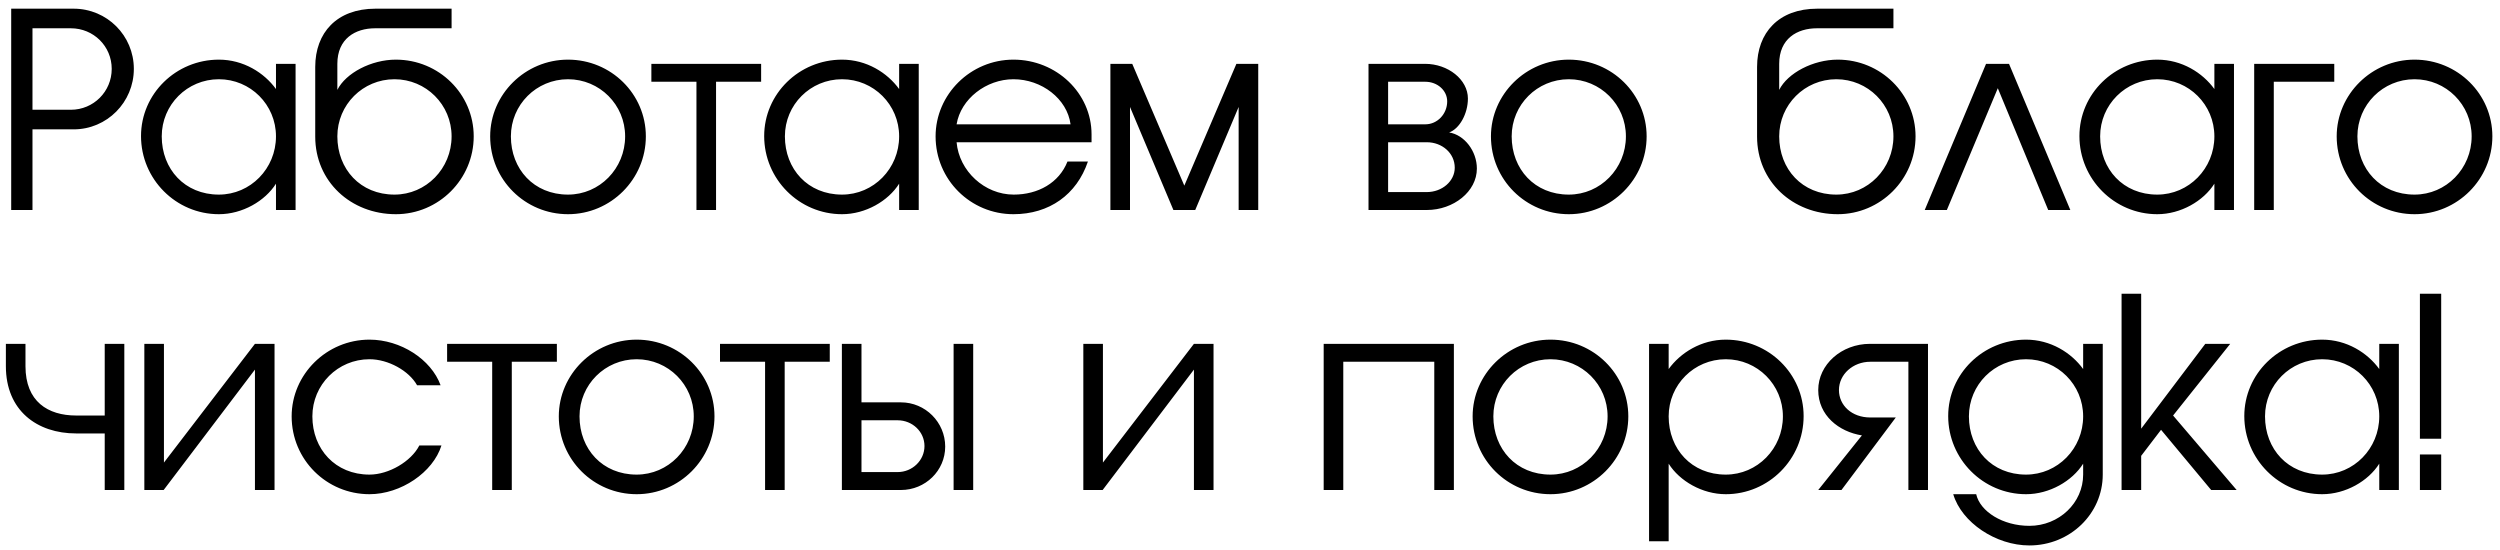 <svg width="250" height="55" viewBox="0 0 250 55" fill="none" xmlns="http://www.w3.org/2000/svg">
  <path d="M1.12 21H3.248V12.936H7.364C10.696 12.936 13.384 10.22 13.384 6.888C13.384 3.556 10.696 0.868 7.364 0.868H1.12V21ZM3.248 2.828H7.084C9.352 2.828 11.172 4.62 11.172 6.888C11.172 9.156 9.352 10.976 7.084 10.976H3.248V2.828ZM27.598 6.384V8.904C26.422 7.28 24.35 5.964 21.886 5.964C17.602 5.964 14.102 9.38 14.102 13.608C14.102 17.92 17.602 21.42 21.886 21.42C24.238 21.42 26.506 20.104 27.598 18.368V21H29.558V6.384H27.598ZM21.886 19.46C18.47 19.46 16.174 16.912 16.174 13.636C16.174 10.472 18.722 7.924 21.886 7.924C25.05 7.924 27.598 10.472 27.598 13.636C27.598 16.856 25.05 19.46 21.886 19.46ZM39.447 19.46C36.031 19.46 33.735 16.912 33.735 13.636C33.735 10.472 36.283 7.924 39.447 7.924C42.611 7.924 45.159 10.472 45.159 13.636C45.159 16.856 42.611 19.46 39.447 19.46ZM33.735 6.384C33.735 3.864 35.527 2.828 37.515 2.828H45.159V0.868H37.543C33.679 0.868 31.523 3.276 31.523 6.692V13.664C31.523 18.144 35.079 21.42 39.587 21.42C43.871 21.42 47.371 17.92 47.371 13.636C47.371 9.408 43.899 5.964 39.587 5.964C37.123 5.964 34.575 7.308 33.735 8.988V6.384ZM56.801 21.42C61.085 21.42 64.585 17.92 64.585 13.636C64.585 9.408 61.113 5.964 56.801 5.964C52.517 5.964 49.017 9.436 49.017 13.636C49.017 17.976 52.517 21.42 56.801 21.42ZM56.801 19.46C53.385 19.46 51.089 16.912 51.089 13.636C51.089 10.472 53.637 7.924 56.801 7.924C59.965 7.924 62.513 10.472 62.513 13.636C62.513 16.856 59.965 19.46 56.801 19.46ZM69.645 21H71.605V8.176H76.113V6.384H65.137V8.176H69.645V21ZM89.914 6.384V8.904C88.738 7.28 86.666 5.964 84.202 5.964C79.918 5.964 76.418 9.38 76.418 13.608C76.418 17.92 79.918 21.42 84.202 21.42C86.554 21.42 88.822 20.104 89.914 18.368V21H91.874V6.384H89.914ZM84.202 19.46C80.786 19.46 78.49 16.912 78.49 13.636C78.49 10.472 81.038 7.924 84.202 7.924C87.366 7.924 89.914 10.472 89.914 13.636C89.914 16.856 87.366 19.46 84.202 19.46ZM95.659 12.432C96.079 9.884 98.627 7.924 101.343 7.924C104.171 7.924 106.719 9.884 107.055 12.432H95.659ZM106.747 16.156C105.907 18.284 103.807 19.46 101.371 19.46C98.459 19.46 95.911 17.108 95.659 14.224H109.155V13.44C109.155 9.324 105.655 5.964 101.343 5.964C97.059 5.964 93.559 9.436 93.559 13.636C93.559 17.976 97.059 21.42 101.343 21.42C104.927 21.42 107.671 19.46 108.791 16.156H106.747ZM117.34 21H119.524L123.864 10.696V21H125.824V6.384H123.64L118.432 18.564L113.224 6.384H111.04V21H113V10.696L117.34 21ZM136.851 21H142.675C145.363 21 147.687 19.152 147.687 16.856C147.687 15.12 146.455 13.496 144.915 13.244C145.951 12.88 146.791 11.368 146.791 9.856C146.791 7.952 144.803 6.384 142.507 6.384H136.851V21ZM138.811 14.224H142.675C144.215 14.224 145.475 15.316 145.475 16.772C145.475 18.116 144.215 19.208 142.675 19.208H138.811V14.224ZM138.811 8.176H142.535C143.739 8.176 144.719 9.044 144.719 10.136C144.719 11.396 143.739 12.432 142.535 12.432H138.811V8.176ZM156.879 21.42C161.163 21.42 164.663 17.92 164.663 13.636C164.663 9.408 161.191 5.964 156.879 5.964C152.595 5.964 149.095 9.436 149.095 13.636C149.095 17.976 152.595 21.42 156.879 21.42ZM156.879 19.46C153.463 19.46 151.167 16.912 151.167 13.636C151.167 10.472 153.715 7.924 156.879 7.924C160.043 7.924 162.591 10.472 162.591 13.636C162.591 16.856 160.043 19.46 156.879 19.46ZM183.631 19.46C180.215 19.46 177.919 16.912 177.919 13.636C177.919 10.472 180.467 7.924 183.631 7.924C186.795 7.924 189.343 10.472 189.343 13.636C189.343 16.856 186.795 19.46 183.631 19.46ZM177.919 6.384C177.919 3.864 179.711 2.828 181.699 2.828H189.343V0.868H181.727C177.863 0.868 175.707 3.276 175.707 6.692V13.664C175.707 18.144 179.263 21.42 183.771 21.42C188.055 21.42 191.555 17.92 191.555 13.636C191.555 9.408 188.083 5.964 183.771 5.964C181.307 5.964 178.759 7.308 177.919 8.988V6.384ZM198.605 6.384L192.473 21H194.685L199.781 8.82L204.821 21H207.033L200.901 6.384H198.605ZM221.438 6.384V8.904C220.262 7.28 218.19 5.964 215.726 5.964C211.442 5.964 207.942 9.38 207.942 13.608C207.942 17.92 211.442 21.42 215.726 21.42C218.078 21.42 220.346 20.104 221.438 18.368V21H223.398V6.384H221.438ZM215.726 19.46C212.31 19.46 210.014 16.912 210.014 13.636C210.014 10.472 212.562 7.924 215.726 7.924C218.89 7.924 221.438 10.472 221.438 13.636C221.438 16.856 218.89 19.46 215.726 19.46ZM225.419 21H227.379V8.176H233.427V6.384H225.419V21ZM241.453 21.42C245.737 21.42 249.237 17.92 249.237 13.636C249.237 9.408 245.765 5.964 241.453 5.964C237.169 5.964 233.669 9.436 233.669 13.636C233.669 17.976 237.169 21.42 241.453 21.42ZM241.453 19.46C238.037 19.46 235.741 16.912 235.741 13.636C235.741 10.472 238.289 7.924 241.453 7.924C244.617 7.924 247.165 10.472 247.165 13.636C247.165 16.856 244.617 19.46 241.453 19.46ZM0.588 34.384V36.624C0.588 41.048 3.696 43.344 7.616 43.344H10.472V49H12.432V34.384H10.472V41.552H7.616C4.788 41.552 2.548 40.152 2.548 36.624V34.384H0.588ZM14.434 49H16.366L25.494 36.96V49H27.454V34.384H25.494L16.394 46.256V34.384H14.434V49ZM36.949 47.46C33.533 47.46 31.237 44.912 31.237 41.636C31.237 38.472 33.785 35.924 36.949 35.924C38.825 35.924 40.897 37.072 41.709 38.528H44.061C43.109 35.924 40.057 33.964 36.949 33.964C32.665 33.964 29.165 37.436 29.165 41.636C29.165 45.976 32.665 49.42 36.949 49.42C40.085 49.42 43.305 47.236 44.145 44.548H41.933C41.121 46.144 38.881 47.46 36.949 47.46ZM49.219 49H51.179V36.176H55.687V34.384H44.711V36.176H49.219V49ZM63.664 49.42C67.948 49.42 71.448 45.92 71.448 41.636C71.448 37.408 67.976 33.964 63.664 33.964C59.38 33.964 55.88 37.436 55.88 41.636C55.88 45.976 59.38 49.42 63.664 49.42ZM63.664 47.46C60.248 47.46 57.952 44.912 57.952 41.636C57.952 38.472 60.5 35.924 63.664 35.924C66.828 35.924 69.376 38.472 69.376 41.636C69.376 44.856 66.828 47.46 63.664 47.46ZM76.508 49H78.468V36.176H82.976V34.384H72V36.176H76.508V49ZM84.188 49H90.096C92.532 49 94.52 47.068 94.52 44.66C94.52 42.224 92.532 40.236 90.096 40.236H86.148V34.384H84.188V49ZM86.148 42.028H89.76C91.244 42.028 92.448 43.176 92.448 44.604C92.448 46.032 91.244 47.208 89.76 47.208H86.148V42.028ZM95.36 49H97.32V34.384H95.36V49ZM108.333 49H110.265L119.393 36.96V49H121.353V34.384H119.393L110.293 46.256V34.384H108.333V49ZM132.368 49H134.328V36.176H143.428V49H145.388V34.384H132.368V49ZM155.047 49.42C159.331 49.42 162.831 45.92 162.831 41.636C162.831 37.408 159.359 33.964 155.047 33.964C150.763 33.964 147.263 37.436 147.263 41.636C147.263 45.976 150.763 49.42 155.047 49.42ZM155.047 47.46C151.631 47.46 149.335 44.912 149.335 41.636C149.335 38.472 151.883 35.924 155.047 35.924C158.211 35.924 160.759 38.472 160.759 41.636C160.759 44.856 158.211 47.46 155.047 47.46ZM166.866 34.384H164.906V54.124H166.866V46.368C167.958 48.104 170.226 49.42 172.578 49.42C176.862 49.42 180.362 45.92 180.362 41.608C180.362 37.38 176.862 33.964 172.578 33.964C170.114 33.964 168.042 35.28 166.866 36.904V34.384ZM172.578 47.46C169.162 47.46 166.866 44.912 166.866 41.636C166.866 38.472 169.414 35.924 172.578 35.924C175.742 35.924 178.29 38.472 178.29 41.636C178.29 44.856 175.742 47.46 172.578 47.46ZM192.799 49V34.384H187.003C184.147 34.384 181.823 36.456 181.823 39.004C181.823 41.552 183.895 43.176 186.191 43.54L181.823 49H184.147L189.579 41.748H187.031C185.183 41.748 183.895 40.544 183.895 39.004C183.895 37.436 185.295 36.176 187.031 36.176H190.839V49H192.799ZM208.315 34.384V36.904C207.139 35.28 205.067 33.964 202.603 33.964C198.319 33.964 194.819 37.38 194.819 41.608C194.819 45.92 198.319 49.42 202.603 49.42C204.955 49.42 207.223 48.104 208.315 46.368V47.46C208.315 50.288 205.907 52.584 202.939 52.584C200.279 52.584 198.011 51.156 197.619 49.42H195.323C196.163 52.248 199.579 54.544 202.939 54.544C206.999 54.544 210.275 51.38 210.275 47.46V34.384H208.315ZM202.603 47.46C199.187 47.46 196.891 44.912 196.891 41.636C196.891 38.472 199.439 35.924 202.603 35.924C205.767 35.924 208.315 38.472 208.315 41.636C208.315 44.856 205.767 47.46 202.603 47.46ZM212.157 49H214.117V45.584L216.105 42.98L221.117 49H223.665L217.309 41.552L223.021 34.384H220.529L214.117 42.868V29.372H212.157V49ZM237.926 34.384V36.904C236.75 35.28 234.678 33.964 232.214 33.964C227.93 33.964 224.43 37.38 224.43 41.608C224.43 45.92 227.93 49.42 232.214 49.42C234.566 49.42 236.834 48.104 237.926 46.368V49H239.886V34.384H237.926ZM232.214 47.46C228.798 47.46 226.502 44.912 226.502 41.636C226.502 38.472 229.05 35.924 232.214 35.924C235.378 35.924 237.926 38.472 237.926 41.636C237.926 44.856 235.378 47.46 232.214 47.46ZM244.119 29.372H241.991V43.876H244.119V29.372ZM241.991 45.444V49H244.119V45.444H241.991Z" fill="black" />
</svg>
  